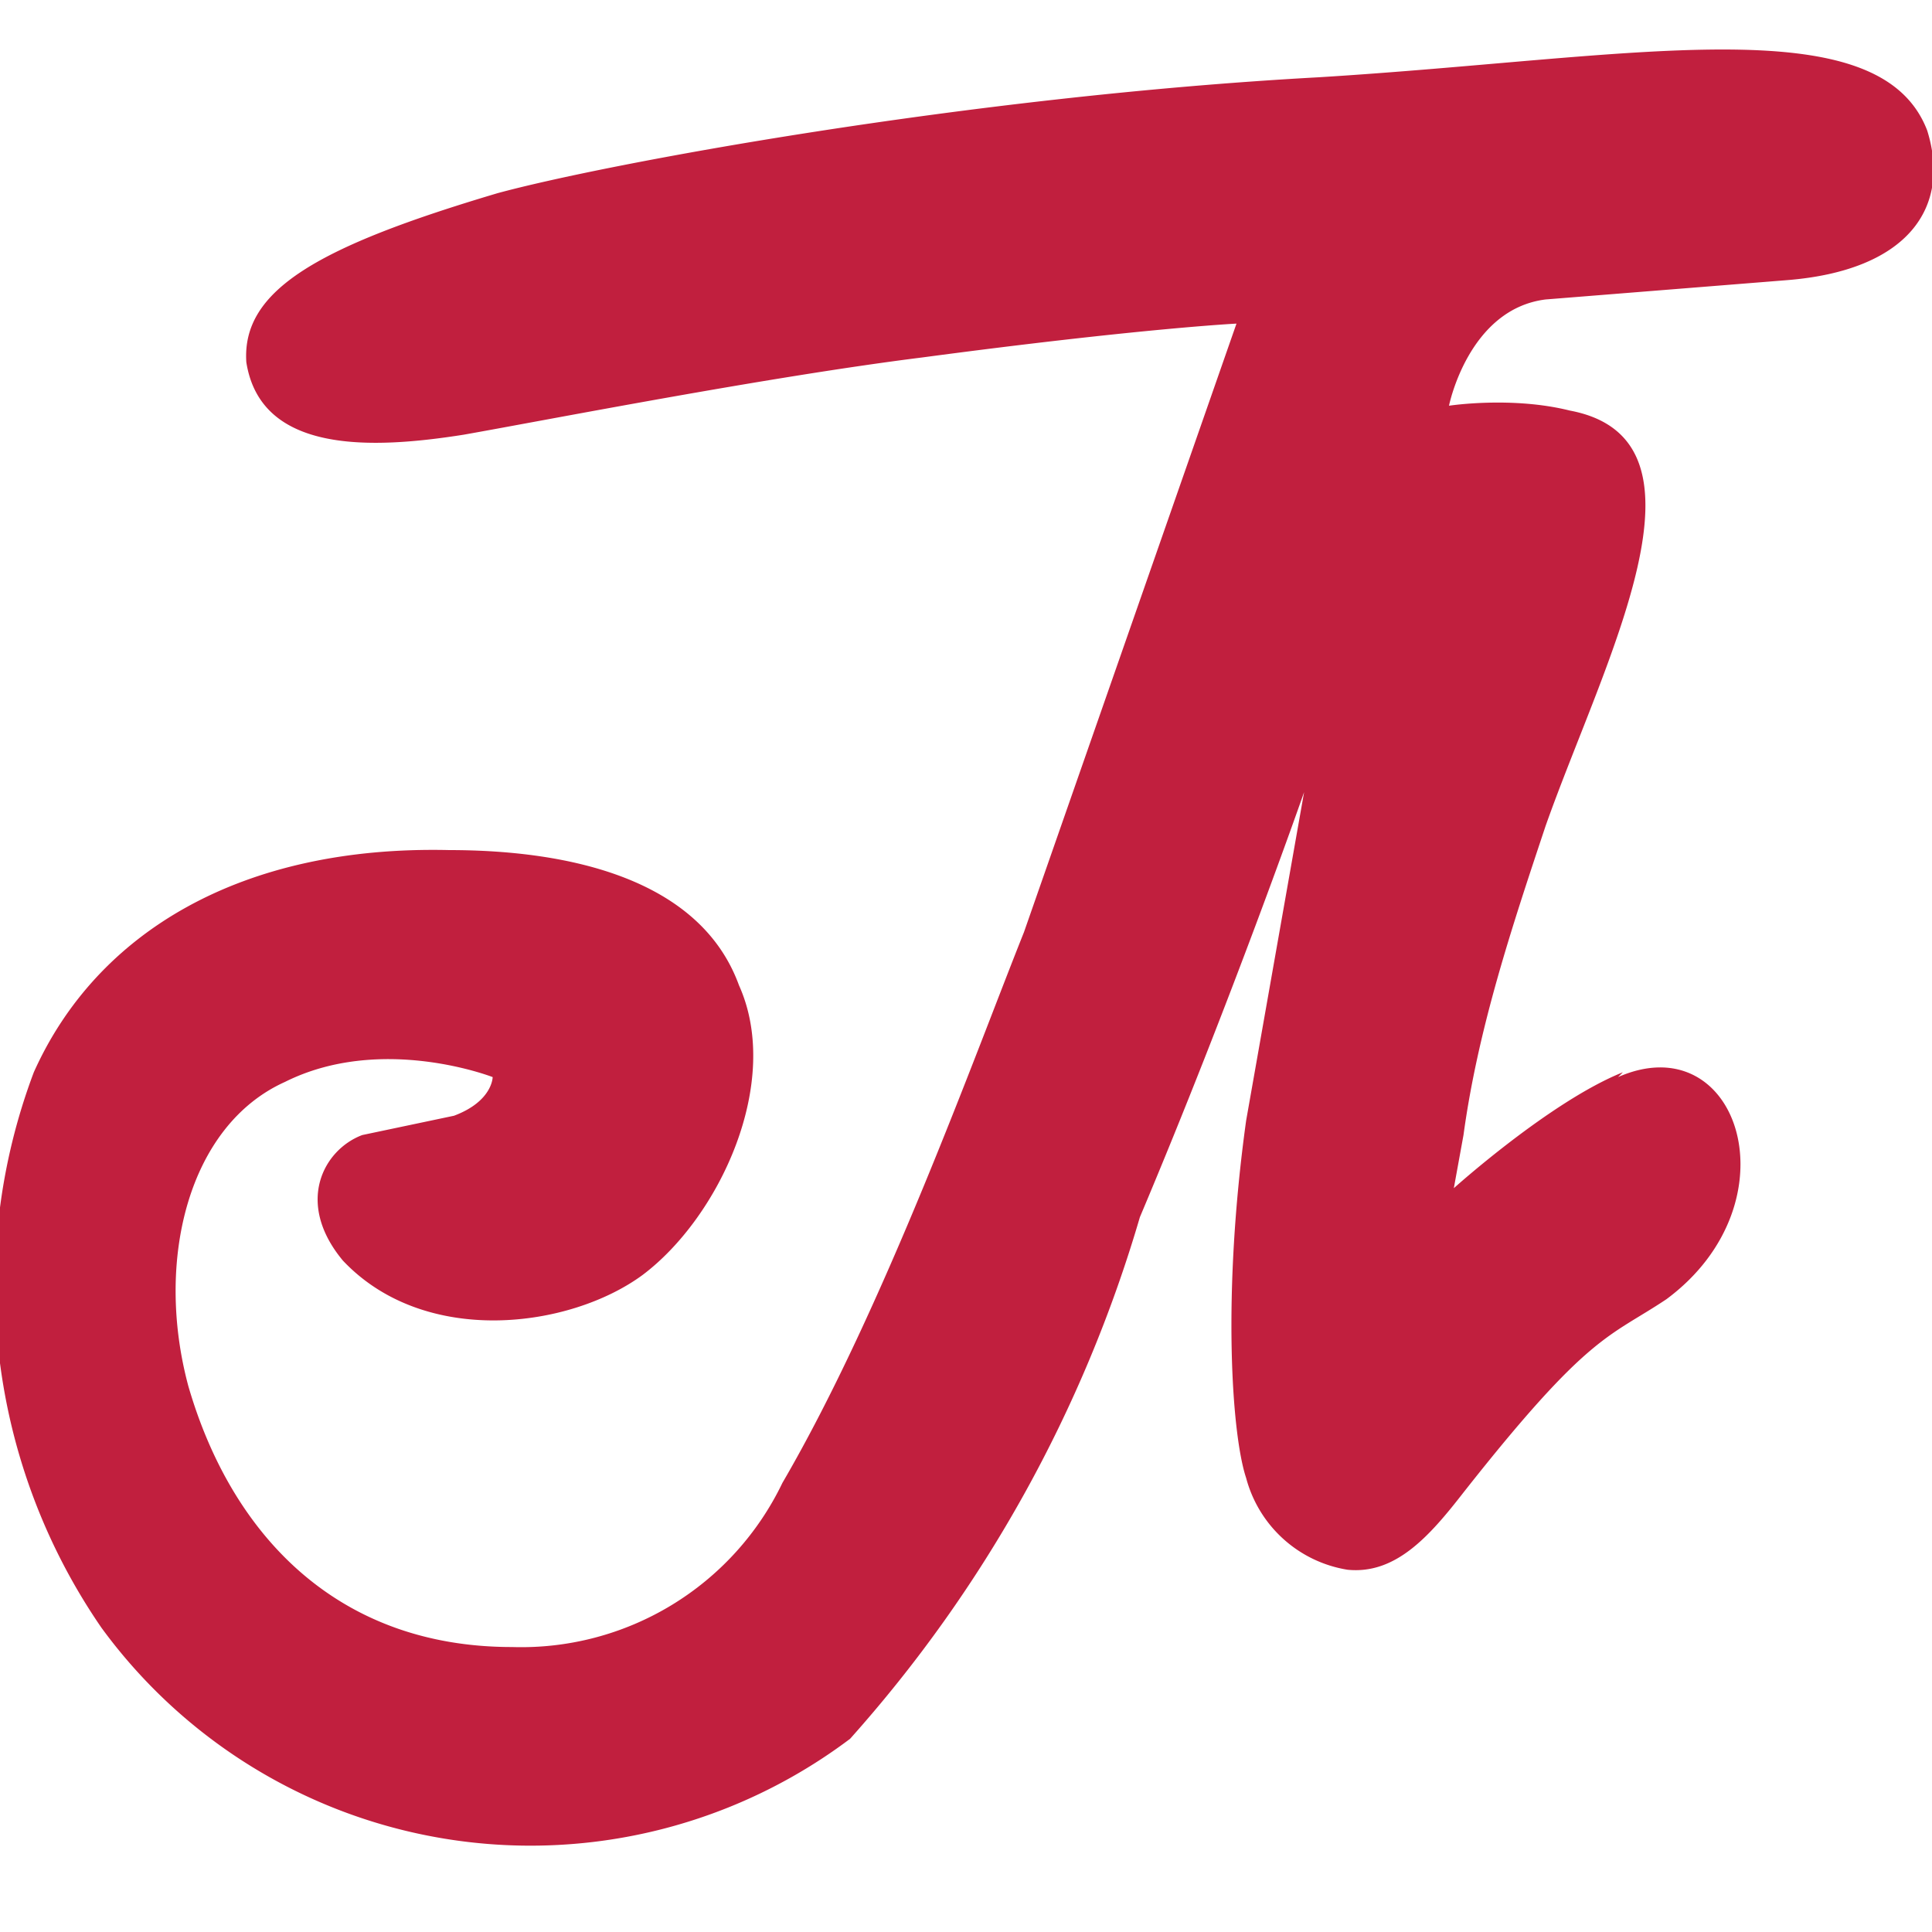 <svg xmlns="http://www.w3.org/2000/svg" width="40" height="40" fill="none"><path fill="#C11F3E" d="M33.6 22.2c-1.5.6-3.5 2.4-3.5 2.4l.2-1.1c.3-2.2 1-4.3 1.7-6.4 1.2-3.4 3.7-8 .5-8.6-1.2-.3-2.5-.1-2.5-.1s.4-2 2-2.2l5-.4c2.5-.2 3.4-1.5 2.9-3.1-1-2.6-6.1-1.5-12.6-1.1C20 2 12.5 3.4 10.3 4 6.6 5.1 5 6 5.1 7.5 5.4 9.4 7.7 9.3 9.6 9c1.7-.3 6.3-1.2 9.5-1.6 4.5-.6 6.5-.7 6.5-.7l-4.4 12.6c-1 2.5-2.9 7.8-5 11.4a6 6 0 0 1-5.6 3.4c-3.6 0-5.8-2.3-6.7-5.4-.7-2.6 0-5.4 2-6.3 2-1 4.3-.1 4.3-.1s0 .5-.8.8l-1.9.4c-.8.3-1.4 1.4-.4 2.6 1.7 1.8 4.7 1.4 6.2.3 1.6-1.2 2.9-4 2-6-.8-2.2-3.5-2.8-6-2.8C5 17.5 2 19.3.7 22.2a12.5 12.5 0 0 0 1.4 11.5A11 11 0 0 0 17.6 36a28 28 0 0 0 6-10.8c1.9-4.5 3.4-8.8 3.4-8.8l-1.2 6.8c-.5 3.6-.3 6.5 0 7.4a2.6 2.6 0 0 0 2.1 1.9c1 .1 1.7-.7 2.4-1.6 2.6-3.3 3-3.2 4.2-4 2.7-2 1.5-5.7-1-4.6Z"/></svg>
